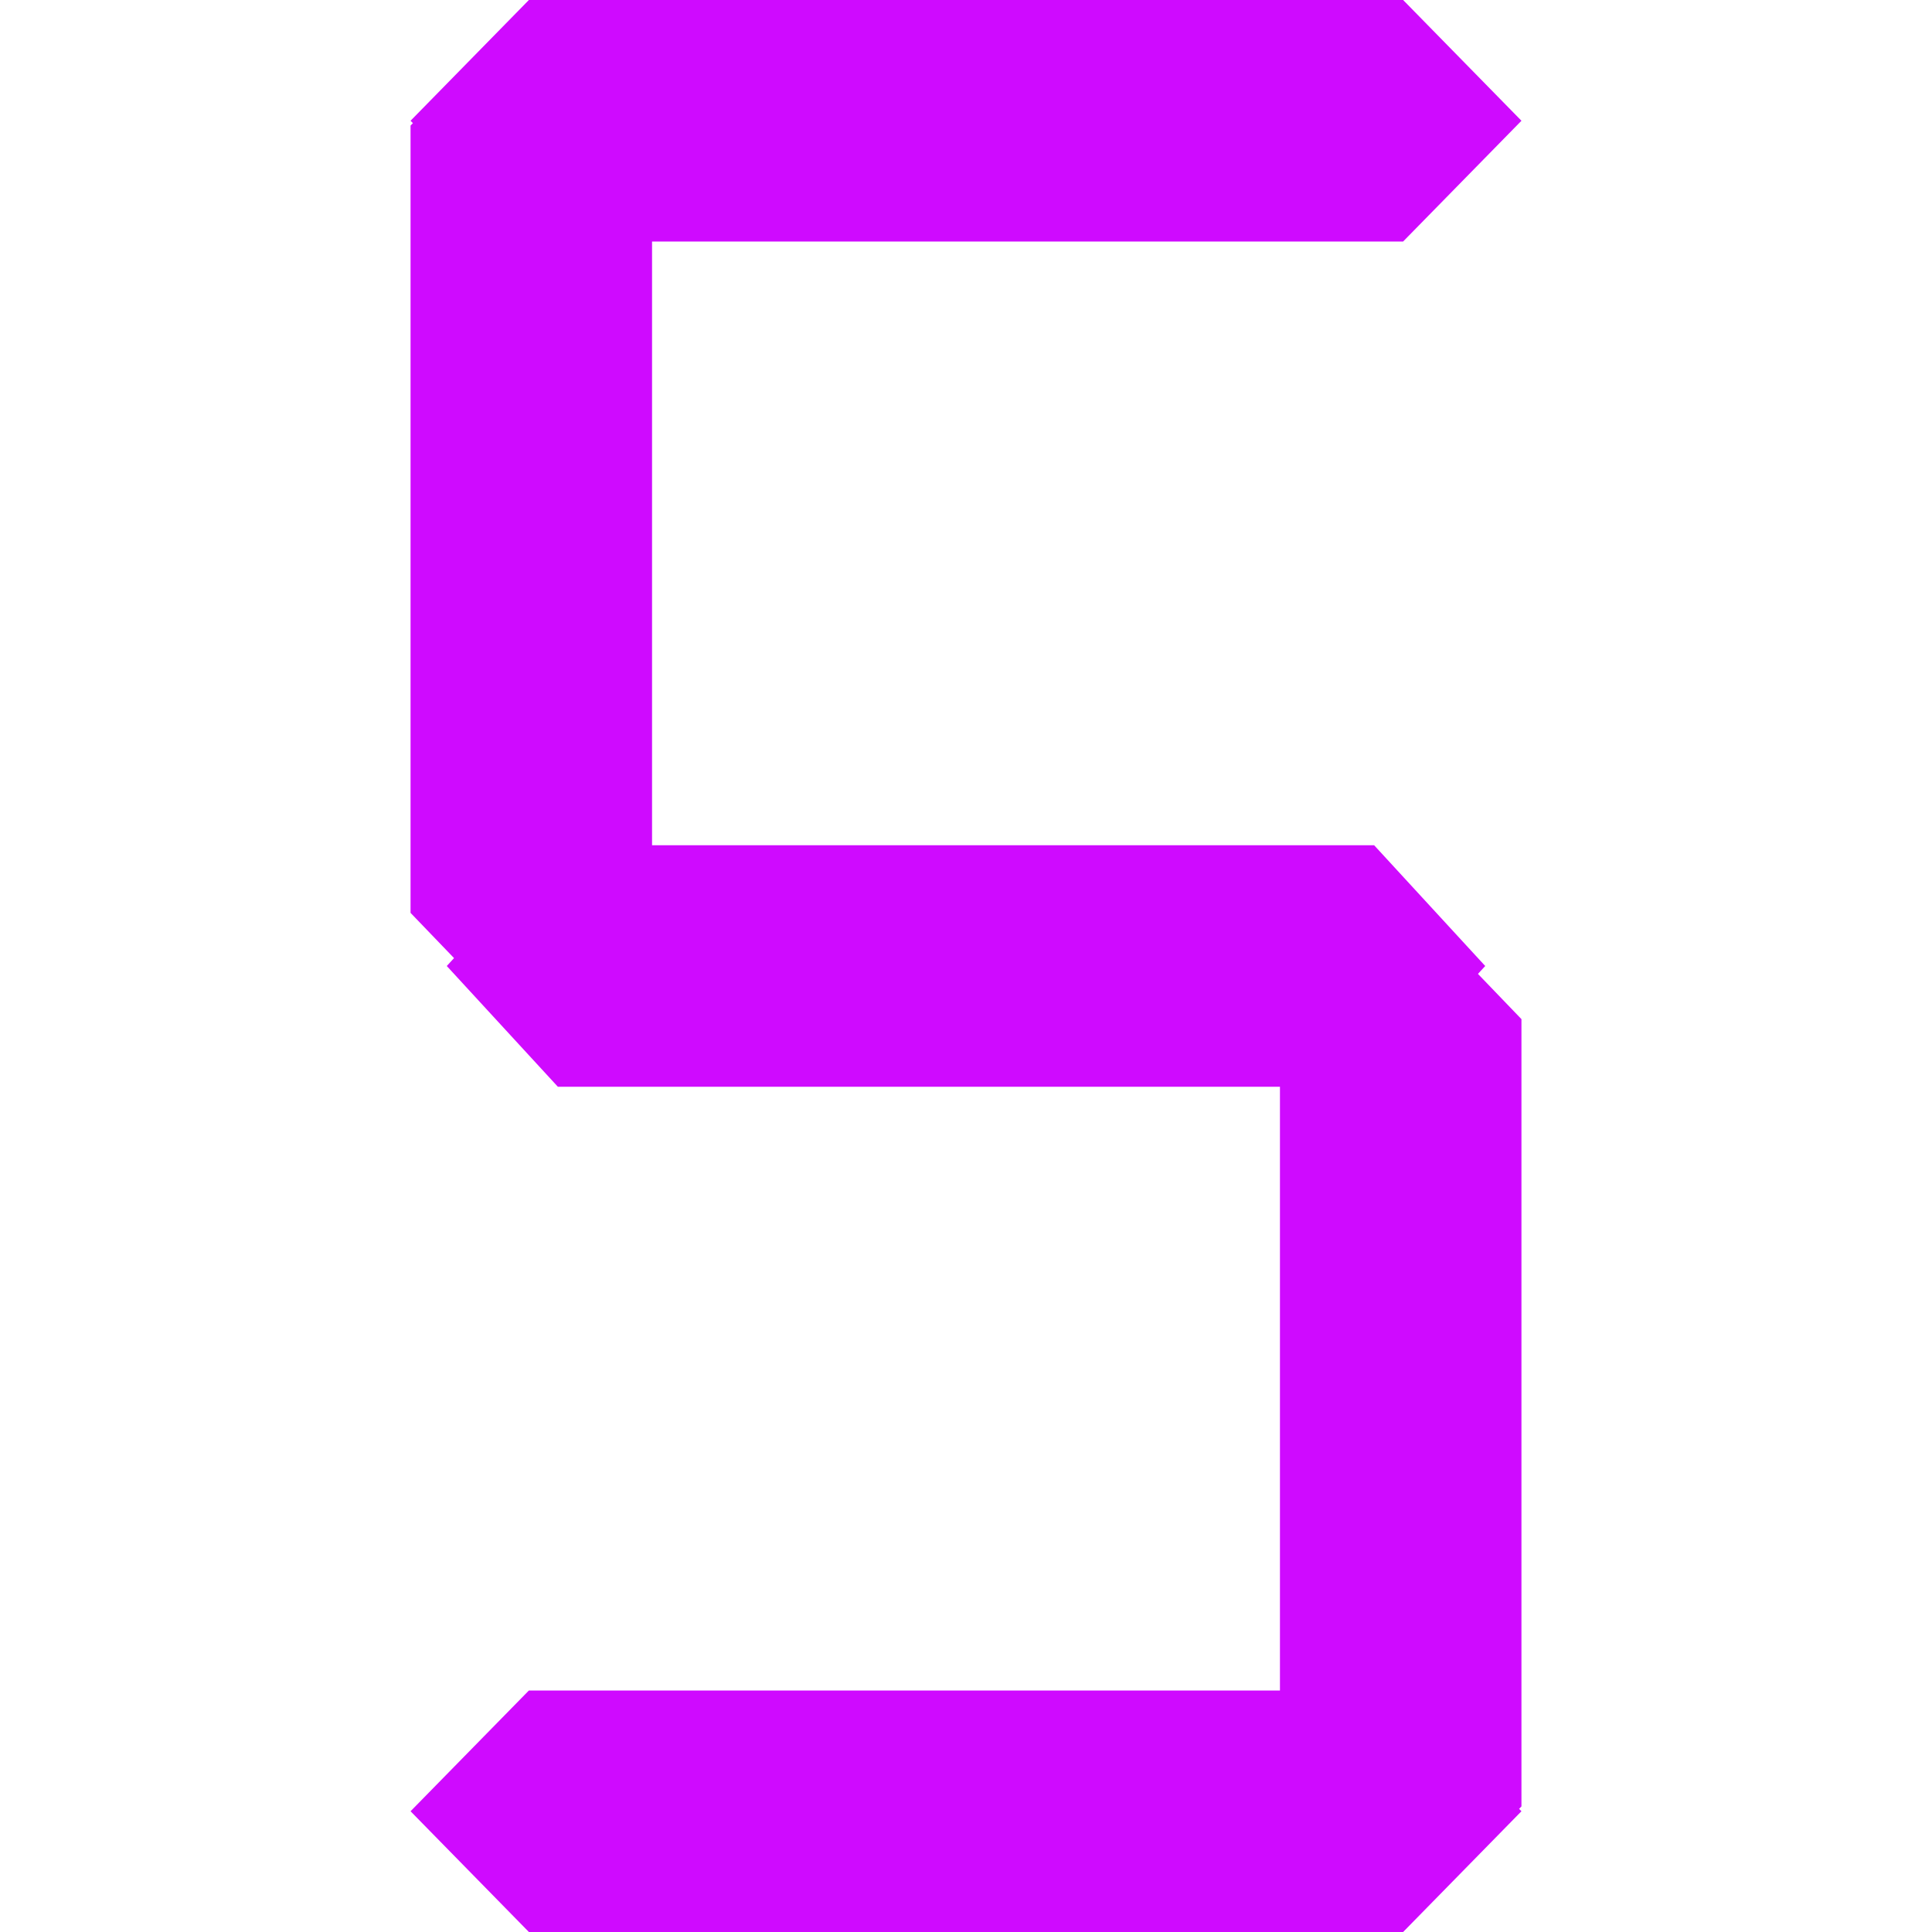 <svg id="图层_1" data-name="图层 1" xmlns="http://www.w3.org/2000/svg" viewBox="0 0 16 16"><defs><style>.cls-1{fill:none;}.cls-2{fill:#cf0aff;}</style></defs><title>5</title><rect class="cls-1" width="16" height="16"/><polygon class="cls-2" points="11.62 0 4.38 0 3.4 1 4.38 2 11.62 2 12.6 1 11.62 0"/><polygon class="cls-2" points="11.38 7 4.62 7 3.7 8 4.62 9 11.38 9 12.3 8 11.38 7"/><polygon class="cls-2" points="11.62 14 4.38 14 3.4 15 4.38 16 11.62 16 12.6 15 11.62 14"/><polygon class="cls-2" points="3.4 1.04 3.4 7.56 4.4 8.6 5.4 7.56 5.4 1.04 4.4 0 3.4 1.04"/><polygon class="cls-2" points="10.6 8.44 10.6 14.96 11.6 16 12.6 14.96 12.6 8.44 11.6 7.4 10.6 8.44"/></svg>